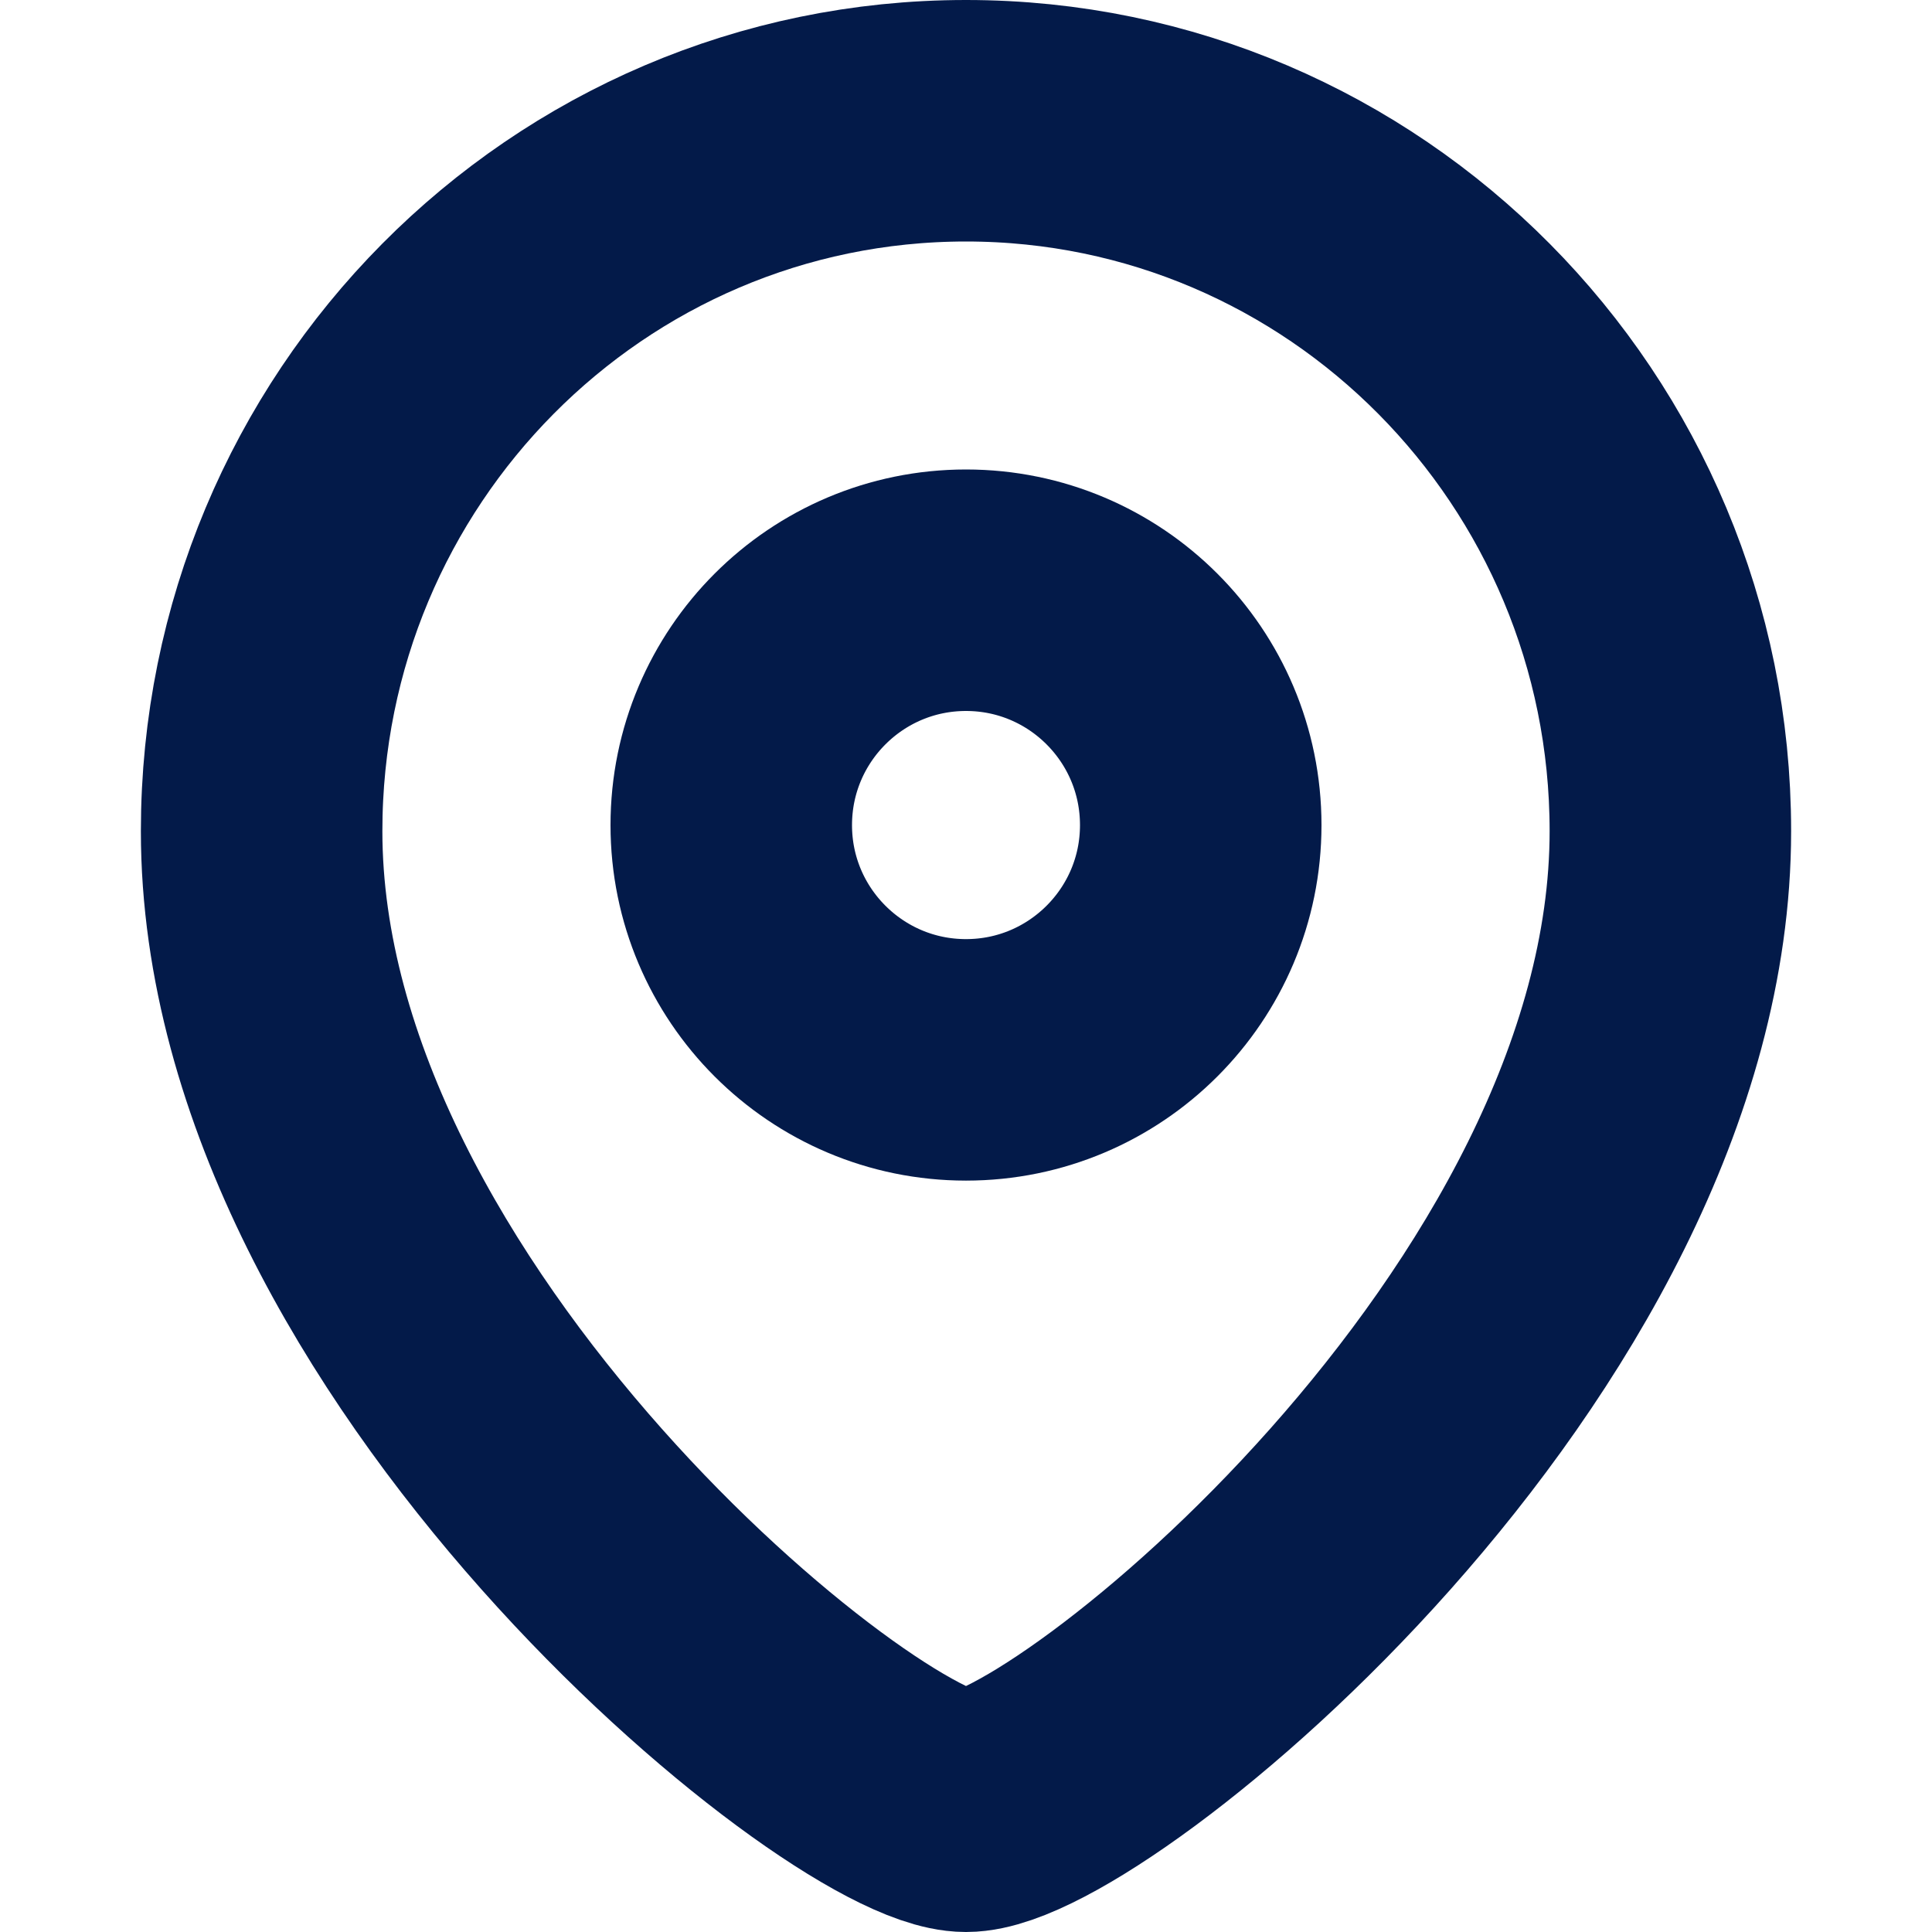 <svg width="12" height="12" viewBox="0 0 12 12" fill="none" xmlns="http://www.w3.org/2000/svg">
<path fill-rule="evenodd" clip-rule="evenodd" d="M7.458 5.125C7.458 4.319 6.805 3.666 6 3.666C5.195 3.666 4.542 4.319 4.542 5.125C4.542 5.93 5.195 6.583 6 6.583C6.805 6.583 7.458 5.93 7.458 5.125Z" stroke="url(#paint0_linear_967_3593)" stroke-width="1.5" stroke-linecap="round" stroke-linejoin="round"/>
<path fill-rule="evenodd" clip-rule="evenodd" d="M6 11.25C5.301 11.25 1.625 8.274 1.625 5.162C1.625 2.726 3.583 0.75 6 0.75C8.416 0.75 10.375 2.726 10.375 5.162C10.375 8.274 6.699 11.25 6 11.25Z" stroke="url(#paint1_linear_967_3593)" stroke-width="1.5" stroke-linecap="round" stroke-linejoin="round"/>
<defs>
<linearGradient id="paint0_linear_967_3593" x1="4.386" y1="6.143" x2="4.692" y2="5.048" gradientUnits="userSpaceOnUse">
<stop offset="1" stop-color="#031A49"/>
</linearGradient>
<linearGradient id="paint1_linear_967_3593" x1="1.158" y1="9.668" x2="2.438" y2="5.845" gradientUnits="userSpaceOnUse">
<stop offset="1" stop-color="#031A49"/>
</linearGradient>
</defs>
</svg>
